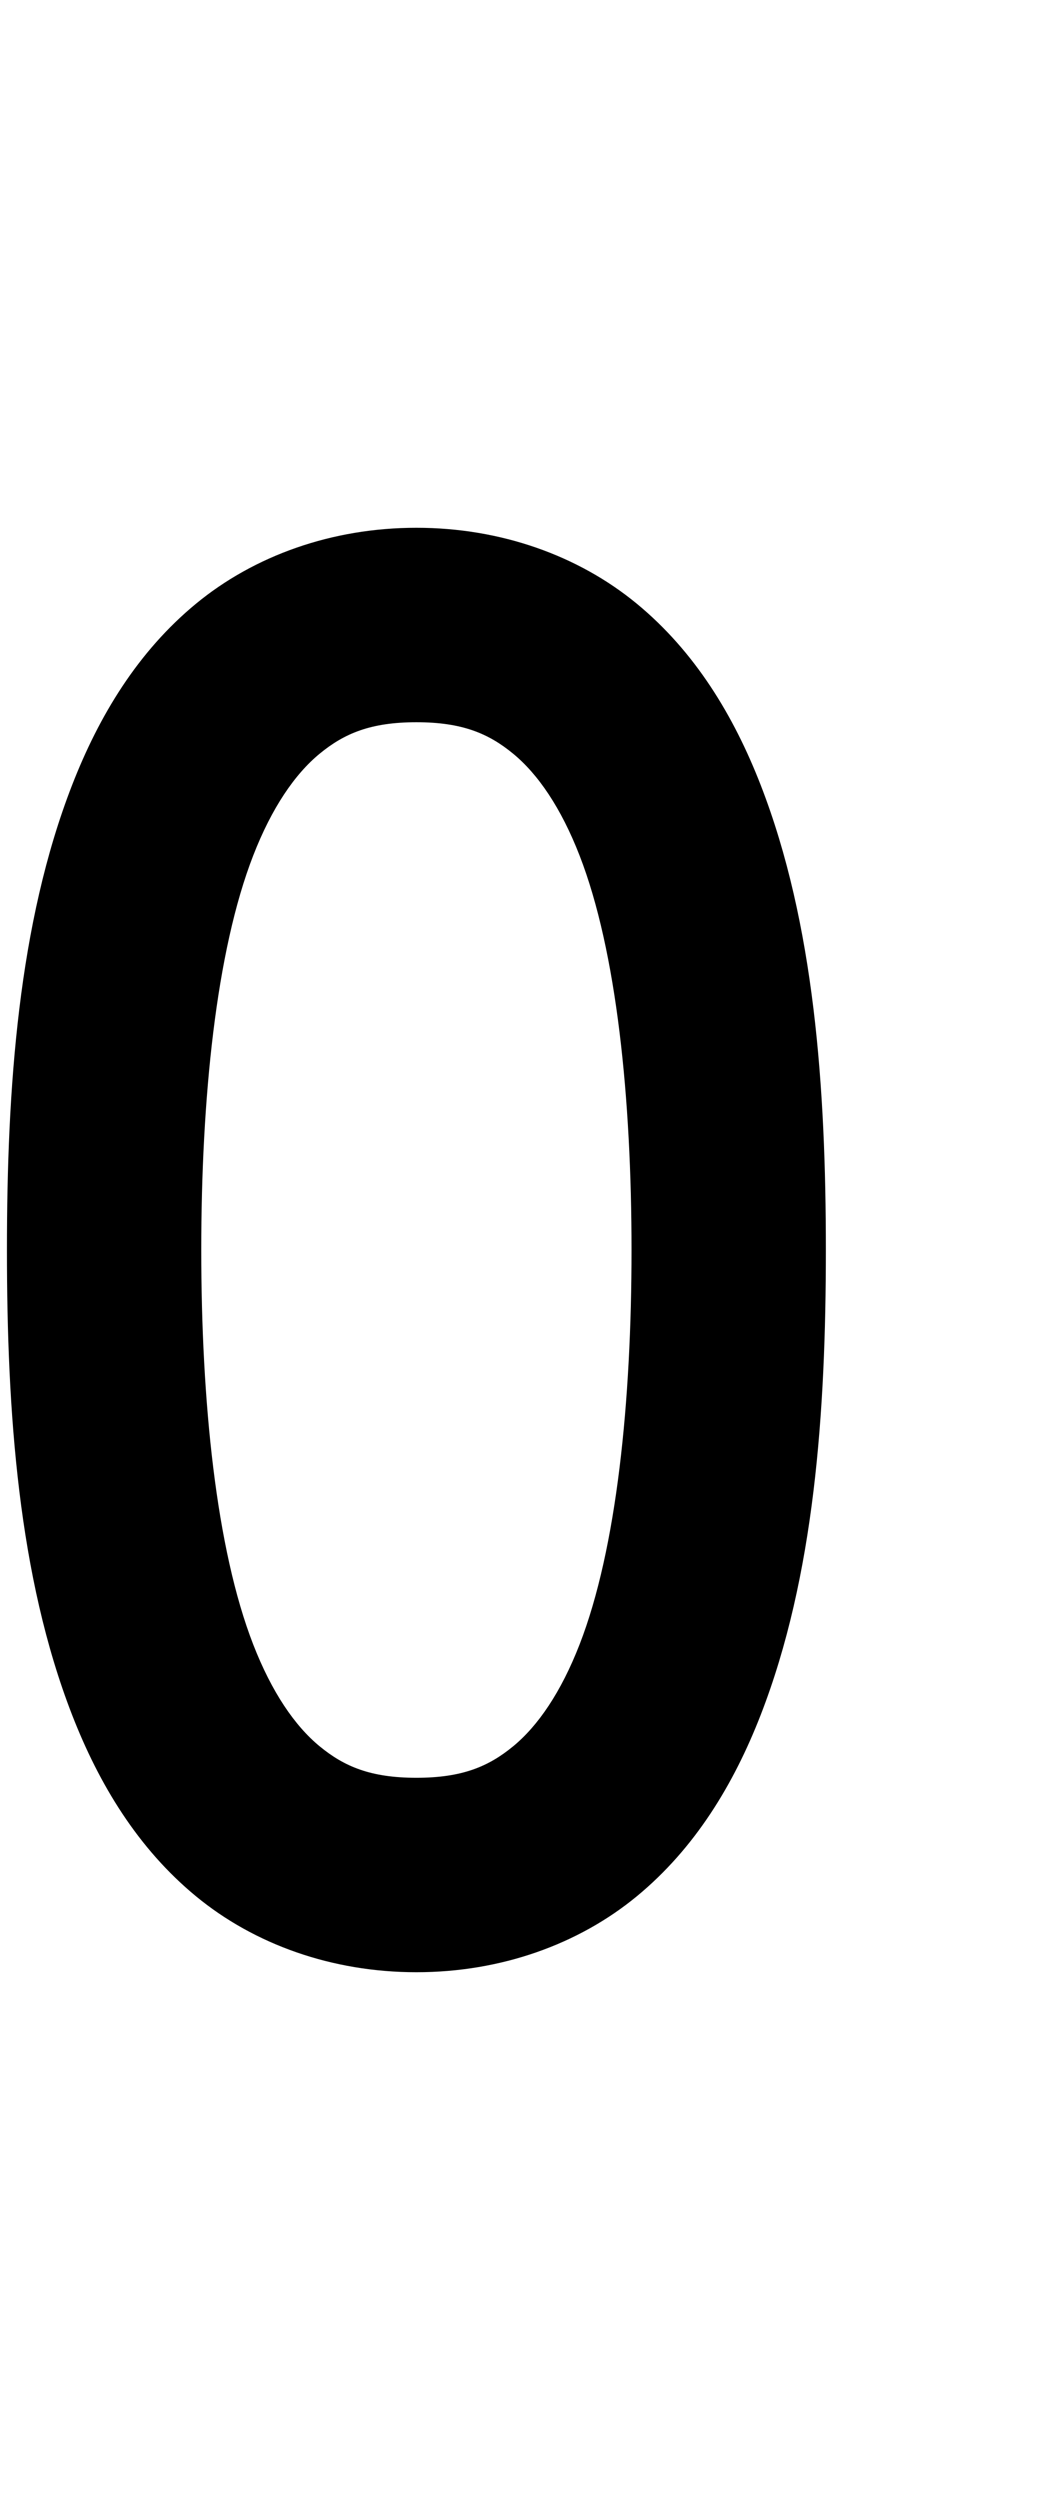 <ns0:svg xmlns:dc="http://purl.org/dc/elements/1.1/" xmlns:ns0="http://www.w3.org/2000/svg" xmlns:ns1="http://www.inkscape.org/namespaces/inkscape" xmlns:ns2="http://sodipodi.sourceforge.net/DTD/sodipodi-0.dtd" xmlns:ns4="http://creativecommons.org/ns#" xmlns:rdf="http://www.w3.org/1999/02/22-rdf-syntax-ns#" height="1800" id="svg8" version="1.1" viewBox="0 0 198.438 476.25" width="750" ns2:docname="letter_template_outline.svg" ns1:version="0.92.3 (2405546, 2018-03-11)">
  <ns0:defs id="defs2">
    <ns1:path-effect apply_no_weight="true" apply_with_weight="true" effect="bspline" helper_size="0" id="path-effect4489" is_visible="true" only_selected="false" steps="2" weight="33.333" />
  </ns0:defs>
  <ns2:namedview bordercolor="#666666" borderopacity="1.0" id="base" pagecolor="#ffffff" showgrid="true" units="px" ns1:current-layer="layer55" ns1:cx="-580.49002" ns1:cy="1253.6741" ns1:document-units="mm" ns1:measure-end="262.5,562.5" ns1:measure-start="262.5,900" ns1:object-nodes="true" ns1:pageopacity="0.0" ns1:pageshadow="2" ns1:snap-bbox="false" ns1:snap-smooth-nodes="true" ns1:window-height="1026" ns1:window-maximized="1" ns1:window-width="1920" ns1:window-x="0" ns1:window-y="0" ns1:zoom="0.32000001">
    <ns1:grid empspacing="4" enabled="true" id="grid4485" spacingx="9.922" spacingy="9.922" type="xygrid" />
  </ns2:namedview>
  <ns0:g id="layer38" style="display:inline" transform="translate(0,5e-5)" ns1:groupmode="layer" ns1:label="oe">
    <ns0:path d="m 79.375,100.541 c -16.107,1e-5 -30.901,5.313 -42.004,14.457 C 26.268,124.142 18.877,136.358 13.744,149.557 3.479,175.953 1.322,207.33 1.322,238.125 c 6.2e-6,30.795 2.157,62.172 12.422,88.568 5.133,13.198 12.524,25.415 23.627,34.559 11.103,9.144 25.897,14.457 42.004,14.457 16.107,10e-6 30.901,-5.313 42.004,-14.457 11.103,-9.144 18.494,-21.36 23.627,-34.559 10.265,-26.397 12.422,-57.774 12.422,-88.568 0,-30.795 -2.157,-62.172 -12.422,-88.568 -5.133,-13.198 -12.524,-25.415 -23.627,-34.559 C 110.276,105.854 95.482,100.541 79.375,100.541 Z m 0,37.043 c 8.698,0 13.747,2.129 18.457,6.008 4.71,3.879 9.101,10.265 12.65,19.391 7.098,18.252 9.902,46.406 9.902,75.143 0,28.737 -2.804,56.891 -9.902,75.143 -3.549,9.126 -7.941,15.512 -12.65,19.391 -4.71,3.879 -9.759,6.008 -18.457,6.008 -8.698,0 -13.747,-2.129 -18.457,-6.008 -4.71,-3.879 -9.101,-10.265 -12.65,-19.391 -7.098,-18.252 -9.902,-46.406 -9.902,-75.143 6e-6,-28.737 2.804,-56.891 9.902,-75.143 3.549,-9.126 7.941,-15.512 12.65,-19.391 4.71,-3.879 9.759,-6.008 18.457,-6.008 z" id="path984-70" style="color:#000000;font-style:normal;font-variant:normal;font-weight:normal;font-stretch:normal;font-size:medium;line-height:normal;font-family:sans-serif;font-variant-ligatures:normal;font-variant-position:normal;font-variant-caps:normal;font-variant-numeric:normal;font-variant-alternates:normal;font-feature-settings:normal;text-indent:0;text-align:start;text-decoration:none;text-decoration-line:none;text-decoration-style:solid;text-decoration-color:#000000;letter-spacing:normal;word-spacing:normal;text-transform:none;writing-mode:lr-tb;direction:ltr;text-orientation:mixed;dominant-baseline:auto;baseline-shift:baseline;text-anchor:start;white-space:normal;shape-padding:0;clip-rule:nonzero;display:inline;overflow:visible;visibility:visible;opacity:1;isolation:auto;mix-blend-mode:normal;color-interpolation:sRGB;color-interpolation-filters:linearRGB;solid-color:#000000;solid-opacity:1;vector-effect:none;fill:#000000;fill-opacity:1;fill-rule:nonzero;stroke:none;stroke-width:37.042;stroke-linecap:butt;stroke-linejoin:miter;stroke-miterlimit:4;stroke-dasharray:none;stroke-dashoffset:0;stroke-opacity:1;color-rendering:auto;image-rendering:auto;shape-rendering:auto;text-rendering:auto;enable-background:accumulate" ns1:connector-curvature="0" />
  </ns0:g>
  </ns0:svg>